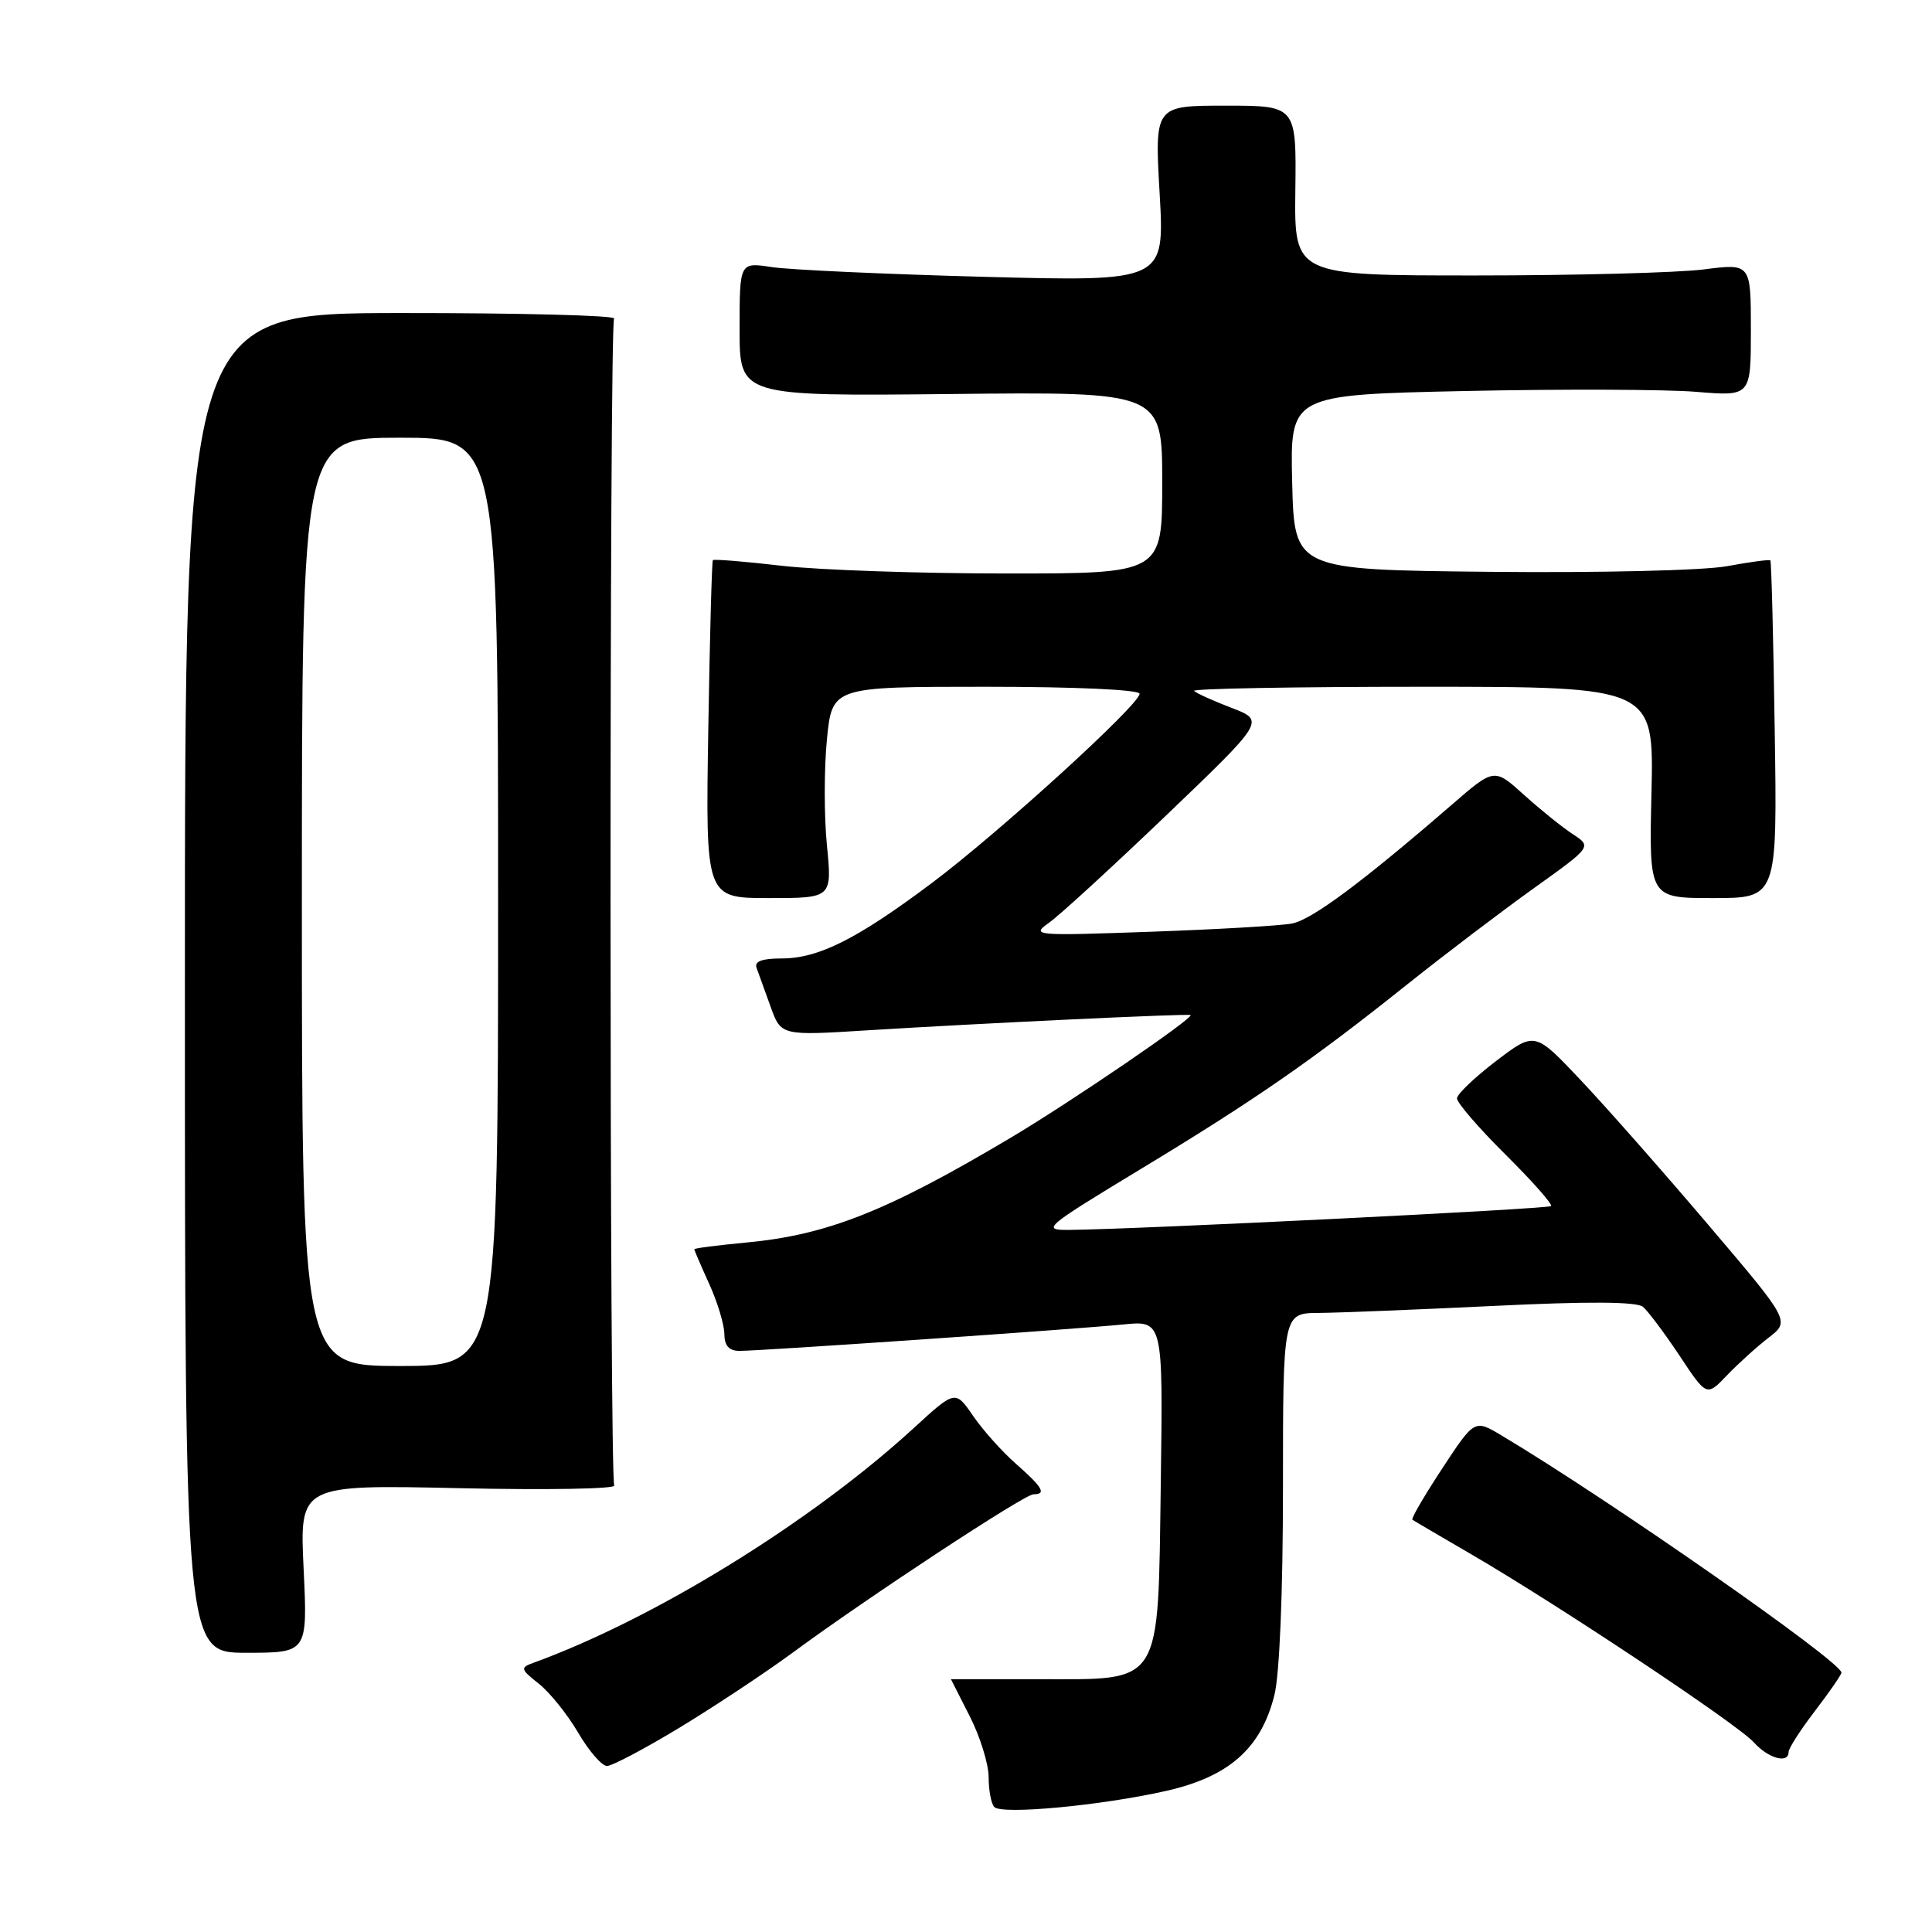 <?xml version="1.0" encoding="UTF-8" standalone="no"?>
<!DOCTYPE svg PUBLIC "-//W3C//DTD SVG 1.1//EN" "http://www.w3.org/Graphics/SVG/1.1/DTD/svg11.dtd" >
<svg xmlns="http://www.w3.org/2000/svg" xmlns:xlink="http://www.w3.org/1999/xlink" version="1.1" viewBox="0 0 256 256">
 <g >
 <path fill="currentColor"
d=" M 154.50 237.31 C 162.84 235.43 167.09 231.68 168.86 224.63 C 169.55 221.91 170.00 210.97 170.00 197.06 C 170.00 174.00 170.00 174.00 174.75 173.97 C 177.36 173.95 187.82 173.53 197.98 173.04 C 210.41 172.43 216.87 172.47 217.70 173.16 C 218.37 173.73 220.55 176.63 222.54 179.62 C 226.14 185.06 226.14 185.06 228.82 182.25 C 230.30 180.71 232.78 178.46 234.35 177.25 C 237.20 175.05 237.20 175.05 226.35 162.29 C 220.38 155.26 212.77 146.63 209.43 143.10 C 203.37 136.68 203.37 136.68 198.24 140.59 C 195.42 142.74 193.09 144.96 193.06 145.53 C 193.03 146.09 195.91 149.44 199.47 152.97 C 203.03 156.50 205.75 159.58 205.52 159.81 C 205.14 160.20 150.65 162.89 141.64 162.97 C 137.96 163.00 138.40 162.63 151.08 154.95 C 166.33 145.72 173.83 140.53 186.50 130.41 C 191.45 126.46 198.97 120.75 203.22 117.71 C 210.94 112.19 210.94 112.19 208.39 110.52 C 206.98 109.60 204.07 107.25 201.91 105.30 C 197.99 101.76 197.99 101.76 192.37 106.63 C 180.53 116.88 173.81 121.88 171.20 122.37 C 169.72 122.66 161.30 123.15 152.50 123.46 C 137.03 124.01 136.58 123.98 139.00 122.27 C 140.38 121.30 147.38 114.88 154.56 108.01 C 167.62 95.50 167.62 95.50 163.20 93.80 C 160.76 92.87 158.53 91.86 158.22 91.55 C 157.92 91.25 171.50 91.00 188.41 91.00 C 219.15 91.00 219.15 91.00 218.83 105.00 C 218.50 119.00 218.50 119.00 227.00 119.00 C 235.50 119.00 235.50 119.00 235.16 96.75 C 234.98 84.51 234.72 74.39 234.58 74.25 C 234.45 74.12 231.87 74.46 228.85 75.02 C 225.77 75.59 211.99 75.92 197.43 75.77 C 171.50 75.50 171.50 75.50 171.22 63.90 C 170.94 52.31 170.94 52.31 194.22 51.81 C 207.02 51.54 220.76 51.59 224.75 51.92 C 232.00 52.52 232.00 52.52 232.00 43.71 C 232.00 34.90 232.00 34.90 225.75 35.70 C 222.31 36.14 208.70 36.50 195.50 36.50 C 171.50 36.50 171.50 36.50 171.64 25.25 C 171.78 14.00 171.78 14.00 162.38 14.00 C 152.99 14.00 152.99 14.00 153.66 25.66 C 154.32 37.31 154.32 37.31 130.41 36.68 C 117.26 36.33 104.59 35.75 102.25 35.39 C 98.00 34.74 98.00 34.74 98.00 43.62 C 98.00 52.50 98.00 52.50 126.00 52.21 C 154.00 51.91 154.00 51.91 154.00 63.96 C 154.00 76.00 154.00 76.00 133.25 75.99 C 121.84 75.99 108.50 75.53 103.61 74.97 C 98.72 74.40 94.60 74.07 94.46 74.22 C 94.32 74.38 94.05 84.51 93.85 96.75 C 93.49 119.00 93.49 119.00 101.87 119.00 C 110.26 119.00 110.26 119.00 109.57 112.00 C 109.19 108.15 109.19 101.85 109.57 98.00 C 110.26 91.00 110.26 91.00 130.63 91.00 C 142.53 91.00 151.00 91.39 151.00 91.93 C 151.00 93.37 132.33 110.37 123.44 117.03 C 113.57 124.43 108.45 127.00 103.58 127.00 C 100.96 127.00 99.93 127.39 100.25 128.25 C 100.51 128.94 101.34 131.24 102.10 133.37 C 103.49 137.24 103.49 137.24 114.99 136.52 C 129.77 135.60 157.43 134.29 157.75 134.50 C 158.27 134.84 142.04 145.92 134.00 150.71 C 117.53 160.51 109.60 163.65 98.81 164.65 C 95.07 165.00 92.00 165.40 92.00 165.53 C 92.00 165.67 92.89 167.74 93.98 170.14 C 95.07 172.54 95.97 175.51 95.98 176.75 C 95.99 178.32 96.60 179.00 97.99 179.00 C 100.85 179.00 142.52 176.13 148.81 175.50 C 154.11 174.97 154.11 174.97 153.81 196.46 C 153.42 223.74 154.19 222.50 137.47 222.50 C 131.16 222.50 126.00 222.50 126.00 222.50 C 126.01 222.50 127.13 224.71 128.50 227.42 C 129.88 230.13 131.00 233.76 131.00 235.50 C 131.00 237.24 131.34 239.01 131.75 239.44 C 132.76 240.48 145.88 239.25 154.50 237.31 Z  M 90.08 228.90 C 94.71 226.09 101.42 221.64 105.00 219.01 C 114.86 211.74 135.75 198.00 136.94 198.00 C 138.69 198.00 138.17 197.09 134.65 193.99 C 132.80 192.37 130.23 189.50 128.94 187.61 C 126.58 184.18 126.58 184.18 121.04 189.26 C 107.45 201.71 86.68 214.52 70.63 220.35 C 68.92 220.97 68.98 221.19 71.38 223.09 C 72.82 224.22 75.17 227.14 76.60 229.57 C 78.02 232.01 79.75 234.00 80.43 234.00 C 81.11 234.00 85.46 231.70 90.08 228.90 Z  M 237.00 232.14 C 237.00 231.67 238.57 229.22 240.50 226.70 C 242.43 224.18 244.00 221.90 244.00 221.63 C 244.00 220.19 213.21 198.71 198.94 190.19 C 195.38 188.07 195.38 188.07 191.09 194.60 C 188.73 198.19 186.95 201.24 187.15 201.37 C 187.34 201.51 190.88 203.58 195.00 205.98 C 206.50 212.68 230.27 228.49 232.40 230.88 C 234.32 233.01 237.00 233.75 237.00 232.14 Z  M 40.23 207.86 C 39.70 196.73 39.70 196.73 60.81 197.19 C 72.41 197.45 81.68 197.29 81.39 196.83 C 80.75 195.79 80.73 43.24 81.37 42.21 C 81.63 41.80 68.93 41.47 53.17 41.48 C 24.50 41.50 24.50 41.50 24.50 130.25 C 24.50 219.00 24.50 219.00 32.63 219.00 C 40.76 219.00 40.76 219.00 40.23 207.86 Z  M 40.00 119.50 C 40.00 58.00 40.00 58.00 53.00 58.00 C 66.00 58.00 66.00 58.00 66.00 119.50 C 66.00 181.00 66.00 181.00 53.00 181.00 C 40.00 181.00 40.00 181.00 40.00 119.50 Z "/>
</g>
</svg>